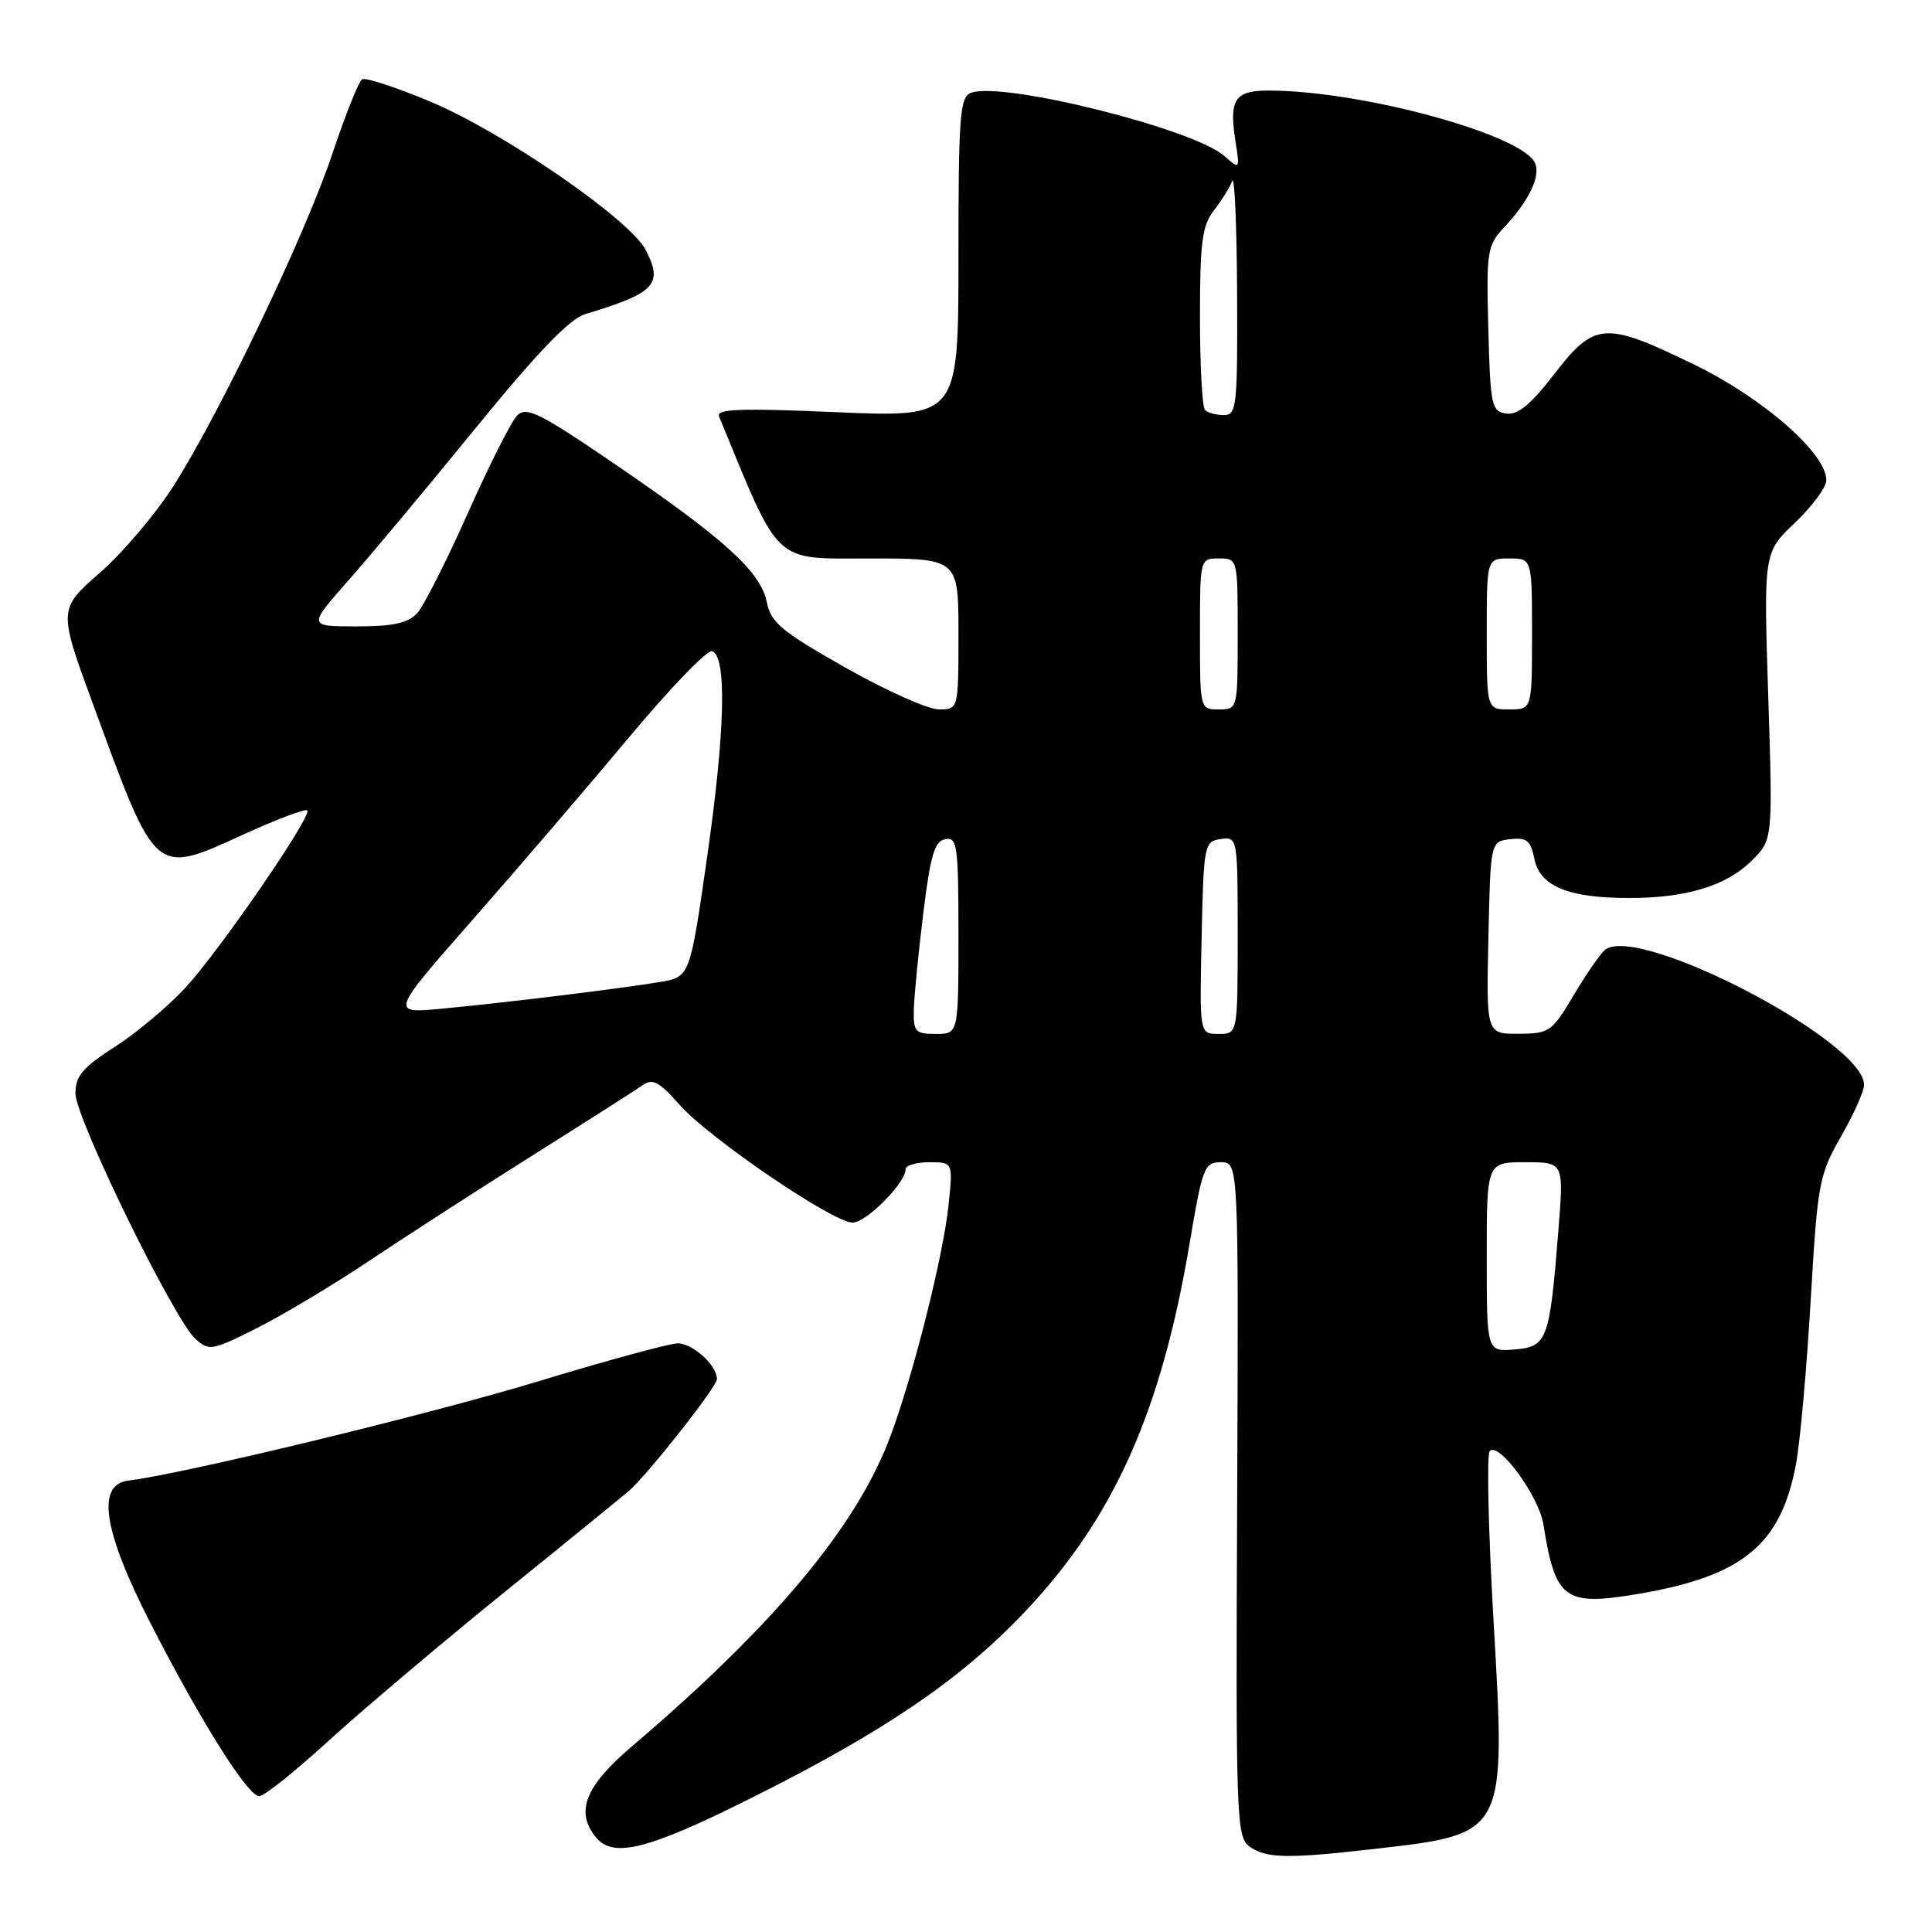 <?xml version="1.0" encoding="UTF-8" standalone="no"?>
<!DOCTYPE svg PUBLIC "-//W3C//DTD SVG 1.1//EN" "http://www.w3.org/Graphics/SVG/1.1/DTD/svg11.dtd" >
<svg xmlns="http://www.w3.org/2000/svg" xmlns:xlink="http://www.w3.org/1999/xlink" version="1.1" viewBox="0 0 256 256">
 <g >
 <path fill="currentColor"
d=" M 182.22 244.98 C 199.61 242.99 199.54 243.13 197.91 214.92 C 197.21 202.88 196.98 192.69 197.40 192.27 C 198.64 191.03 203.90 198.23 204.51 202.00 C 206.10 212.00 207.30 212.87 217.20 211.18 C 231.00 208.82 236.04 204.62 238.00 193.87 C 238.54 190.91 239.41 181.18 239.93 172.22 C 240.84 156.75 241.03 155.69 243.94 150.60 C 245.62 147.66 247.00 144.58 247.00 143.75 C 247.00 137.94 216.94 122.31 212.65 125.88 C 212.02 126.41 210.15 129.12 208.50 131.90 C 205.64 136.72 205.29 136.96 201.22 136.98 C 196.94 137.00 196.94 137.00 197.22 124.25 C 197.50 111.50 197.50 111.50 200.11 111.20 C 202.31 110.94 202.82 111.37 203.32 113.83 C 204.04 117.44 207.84 119.00 215.90 118.99 C 223.48 118.99 228.79 117.36 232.13 114.03 C 234.91 111.25 234.91 111.25 234.30 92.23 C 233.69 73.21 233.69 73.21 237.85 69.26 C 240.13 67.09 242.00 64.55 242.00 63.63 C 242.00 60.09 233.69 52.80 224.57 48.35 C 212.65 42.54 211.30 42.63 205.96 49.55 C 202.83 53.61 201.12 55.02 199.59 54.80 C 197.64 54.52 197.48 53.79 197.21 43.59 C 196.94 33.25 197.05 32.55 199.34 30.09 C 202.58 26.61 204.11 23.46 203.43 21.68 C 201.98 17.89 180.48 12.00 168.12 12.00 C 163.60 12.00 162.84 13.16 163.70 18.69 C 164.30 22.48 164.29 22.49 162.23 20.67 C 158.16 17.06 132.75 10.73 128.66 12.30 C 127.19 12.87 127.00 15.31 127.00 34.12 C 127.00 55.31 127.00 55.31 110.88 54.62 C 97.93 54.06 94.86 54.18 95.29 55.21 C 103.45 75.05 102.34 74.00 115.15 74.00 C 127.00 74.00 127.00 74.00 127.00 84.00 C 127.00 94.00 127.00 94.00 124.40 94.00 C 122.97 94.00 117.40 91.51 112.02 88.46 C 103.57 83.68 102.15 82.50 101.61 79.80 C 100.80 75.77 96.06 71.45 81.57 61.56 C 71.49 54.68 69.76 53.82 68.52 55.06 C 67.74 55.85 64.81 61.67 62.00 67.98 C 59.19 74.29 56.17 80.26 55.29 81.23 C 54.08 82.57 52.14 83.00 47.25 83.00 C 40.80 83.00 40.80 83.00 46.15 76.93 C 49.09 73.60 56.70 64.49 63.05 56.69 C 71.23 46.66 75.47 42.25 77.55 41.62 C 86.83 38.82 87.91 37.67 85.56 33.12 C 83.49 29.10 66.81 17.60 57.15 13.52 C 52.56 11.59 48.43 10.23 47.98 10.51 C 47.53 10.79 45.77 15.19 44.07 20.29 C 40.54 30.89 29.34 54.35 23.07 64.27 C 20.74 67.96 16.33 73.18 13.27 75.86 C 7.70 80.74 7.70 80.74 12.44 93.62 C 20.76 116.29 20.40 115.98 32.40 110.51 C 36.72 108.54 40.47 107.13 40.71 107.38 C 41.40 108.07 29.23 125.79 24.60 130.84 C 22.34 133.30 18.14 136.83 15.25 138.69 C 10.95 141.45 10.00 142.57 10.00 144.89 C 10.00 148.16 23.03 174.81 25.89 177.40 C 27.71 179.05 28.09 178.98 34.14 175.93 C 37.63 174.17 44.31 170.16 48.99 167.02 C 53.67 163.89 63.35 157.64 70.50 153.14 C 77.65 148.64 84.23 144.44 85.13 143.81 C 86.48 142.86 87.32 143.30 90.00 146.34 C 93.87 150.76 110.37 162.00 112.98 162.00 C 114.78 162.00 120.00 156.75 120.00 154.92 C 120.00 154.42 121.41 154.00 123.14 154.00 C 126.28 154.00 126.28 154.00 125.68 159.75 C 124.97 166.49 121.00 182.27 117.95 190.40 C 113.51 202.27 102.59 215.35 83.62 231.50 C 77.50 236.72 76.19 240.11 79.00 243.50 C 81.27 246.23 85.89 245.07 99.26 238.39 C 117.00 229.55 127.21 222.62 135.70 213.68 C 147.56 201.19 153.86 187.14 157.63 164.75 C 159.33 154.66 159.58 154.00 161.78 154.00 C 164.12 154.00 164.12 154.00 163.93 198.67 C 163.74 240.87 163.83 243.41 165.56 244.67 C 167.73 246.26 170.64 246.31 182.22 244.98 Z  M 43.51 230.69 C 47.91 226.68 58.42 217.79 66.88 210.94 C 75.35 204.10 82.77 198.05 83.39 197.50 C 86.00 195.18 95.00 183.74 95.00 182.74 C 95.00 180.91 91.80 178.00 89.79 178.00 C 88.75 178.00 80.38 180.28 71.20 183.07 C 56.75 187.45 24.54 195.25 17.00 196.19 C 12.73 196.72 13.68 202.85 19.94 215.08 C 26.60 228.10 32.83 238.00 34.35 238.00 C 35.00 238.00 39.12 234.71 43.51 230.69 Z  M 197.00 166.56 C 197.00 154.00 197.00 154.00 202.11 154.00 C 207.21 154.00 207.21 154.00 206.51 162.84 C 205.34 177.61 205.04 178.45 200.71 178.81 C 197.00 179.12 197.00 179.12 197.00 166.56 Z  M 121.09 133.75 C 121.13 131.96 121.70 126.23 122.34 121.01 C 123.28 113.33 123.83 111.46 125.25 111.19 C 126.84 110.88 127.00 112.02 127.00 123.93 C 127.00 137.00 127.00 137.00 124.00 137.00 C 121.26 137.00 121.01 136.71 121.09 133.75 Z  M 159.22 124.25 C 159.49 111.89 159.57 111.49 161.75 111.18 C 163.98 110.86 164.00 110.95 164.00 123.93 C 164.00 137.00 164.00 137.00 161.47 137.00 C 158.94 137.00 158.94 137.00 159.22 124.25 Z  M 62.60 121.90 C 68.60 115.08 77.93 104.19 83.35 97.70 C 88.77 91.21 93.72 86.07 94.35 86.28 C 96.33 86.93 96.09 96.88 93.71 113.48 C 91.42 129.45 91.42 129.45 87.46 130.12 C 82.25 130.99 67.26 132.83 58.60 133.65 C 51.70 134.31 51.70 134.31 62.60 121.90 Z  M 159.00 84.00 C 159.00 74.00 159.00 74.00 161.50 74.00 C 164.00 74.00 164.00 74.00 164.00 84.00 C 164.00 94.00 164.00 94.00 161.50 94.00 C 159.00 94.00 159.00 94.00 159.00 84.00 Z  M 197.00 84.00 C 197.00 74.00 197.00 74.00 200.00 74.00 C 203.00 74.00 203.00 74.00 203.00 84.00 C 203.00 94.00 203.00 94.00 200.00 94.00 C 197.00 94.00 197.00 94.00 197.00 84.00 Z  M 159.67 54.33 C 159.30 53.97 159.00 48.40 159.00 41.97 C 159.00 32.11 159.29 29.89 160.85 27.88 C 161.87 26.57 162.96 24.82 163.27 24.00 C 163.59 23.18 163.88 29.81 163.92 38.75 C 163.99 53.87 163.87 55.00 162.17 55.00 C 161.16 55.00 160.03 54.70 159.67 54.33 Z "/>
</g>
</svg>